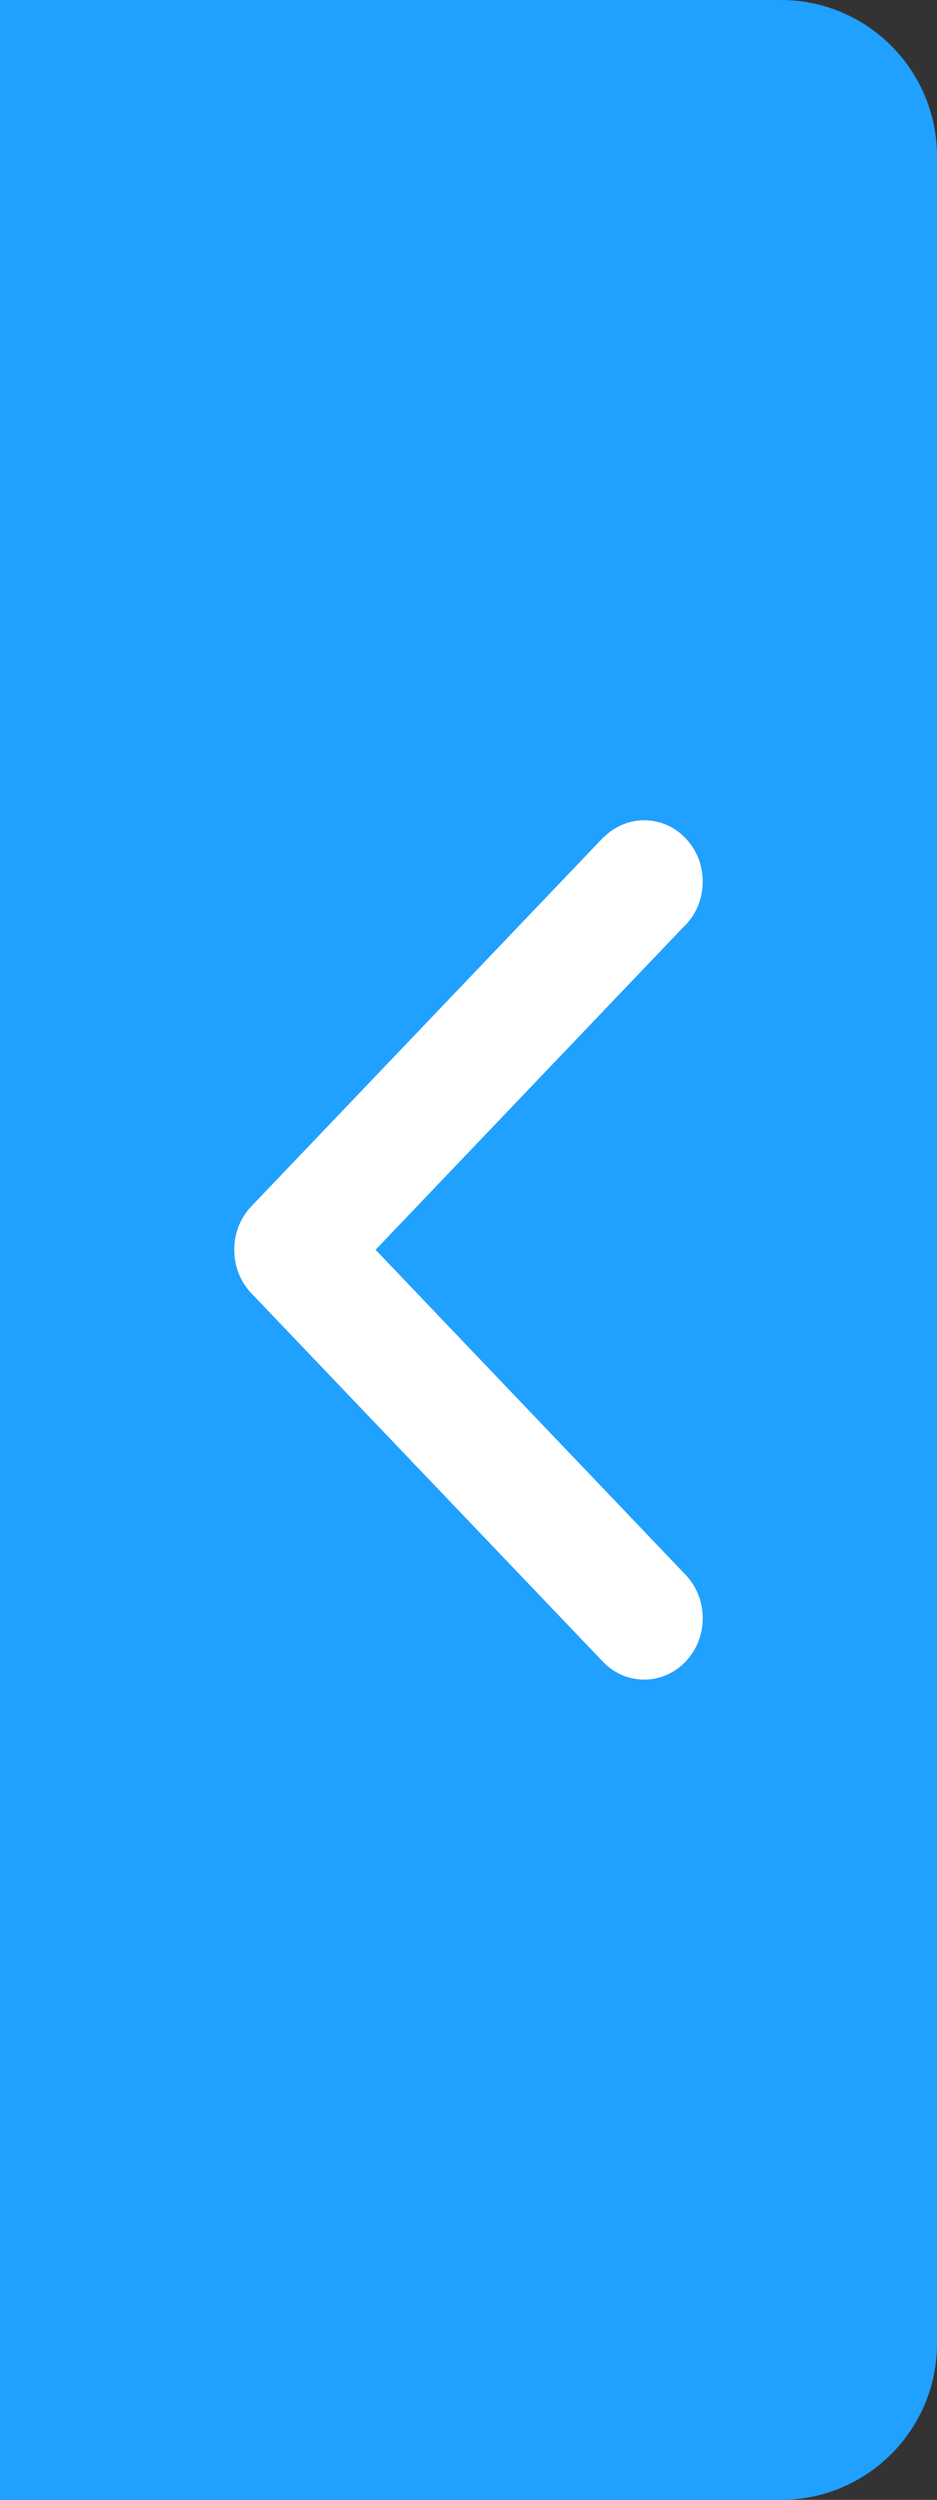 <?xml version="1.0" encoding="utf-8"?>
<!-- Generator: Adobe Illustrator 15.0.0, SVG Export Plug-In . SVG Version: 6.00 Build 0)  -->
<!DOCTYPE svg PUBLIC "-//W3C//DTD SVG 1.1//EN" "http://www.w3.org/Graphics/SVG/1.1/DTD/svg11.dtd">
<svg version="1.1" id="图层_1" xmlns="http://www.w3.org/2000/svg" xmlns:xlink="http://www.w3.org/1999/xlink" x="0px" y="0px"
	 width="12px" height="32px" viewBox="0 0 12 32" enable-background="new 0 0 12 32" xml:space="preserve">
<rect x="0" y="0" width="12" height="32" fill="#333333" stroke="none"/>
<path fill-rule="evenodd" clip-rule="evenodd" fill="#20A0FF" d="M10,0c1.104,0,2,0.896,2,2v28c0,1.104-0.896,2-2,2H0V0H10z"/>
<path fill-rule="evenodd" clip-rule="evenodd" fill="#FFFFFF" d="M8.738,11.882L4.81,15.998l3.98,4.171l0,0
	C8.92,20.311,9,20.502,9,20.714C9,21.148,8.664,21.5,8.25,21.5c-0.202,0-0.386-0.084-0.521-0.221l0,0l-4.5-4.714l0,0
	C3.088,16.423,3,16.222,3,16c0-0.001,0-0.001,0-0.002c0,0,0-0.001,0-0.002c0-0.222,0.088-0.422,0.229-0.565l0,0l4.5-4.714
	l0.002,0.002C7.866,10.583,8.049,10.5,8.25,10.5C8.664,10.5,9,10.852,9,11.285C9,11.523,8.898,11.737,8.738,11.882z"/>
</svg>
